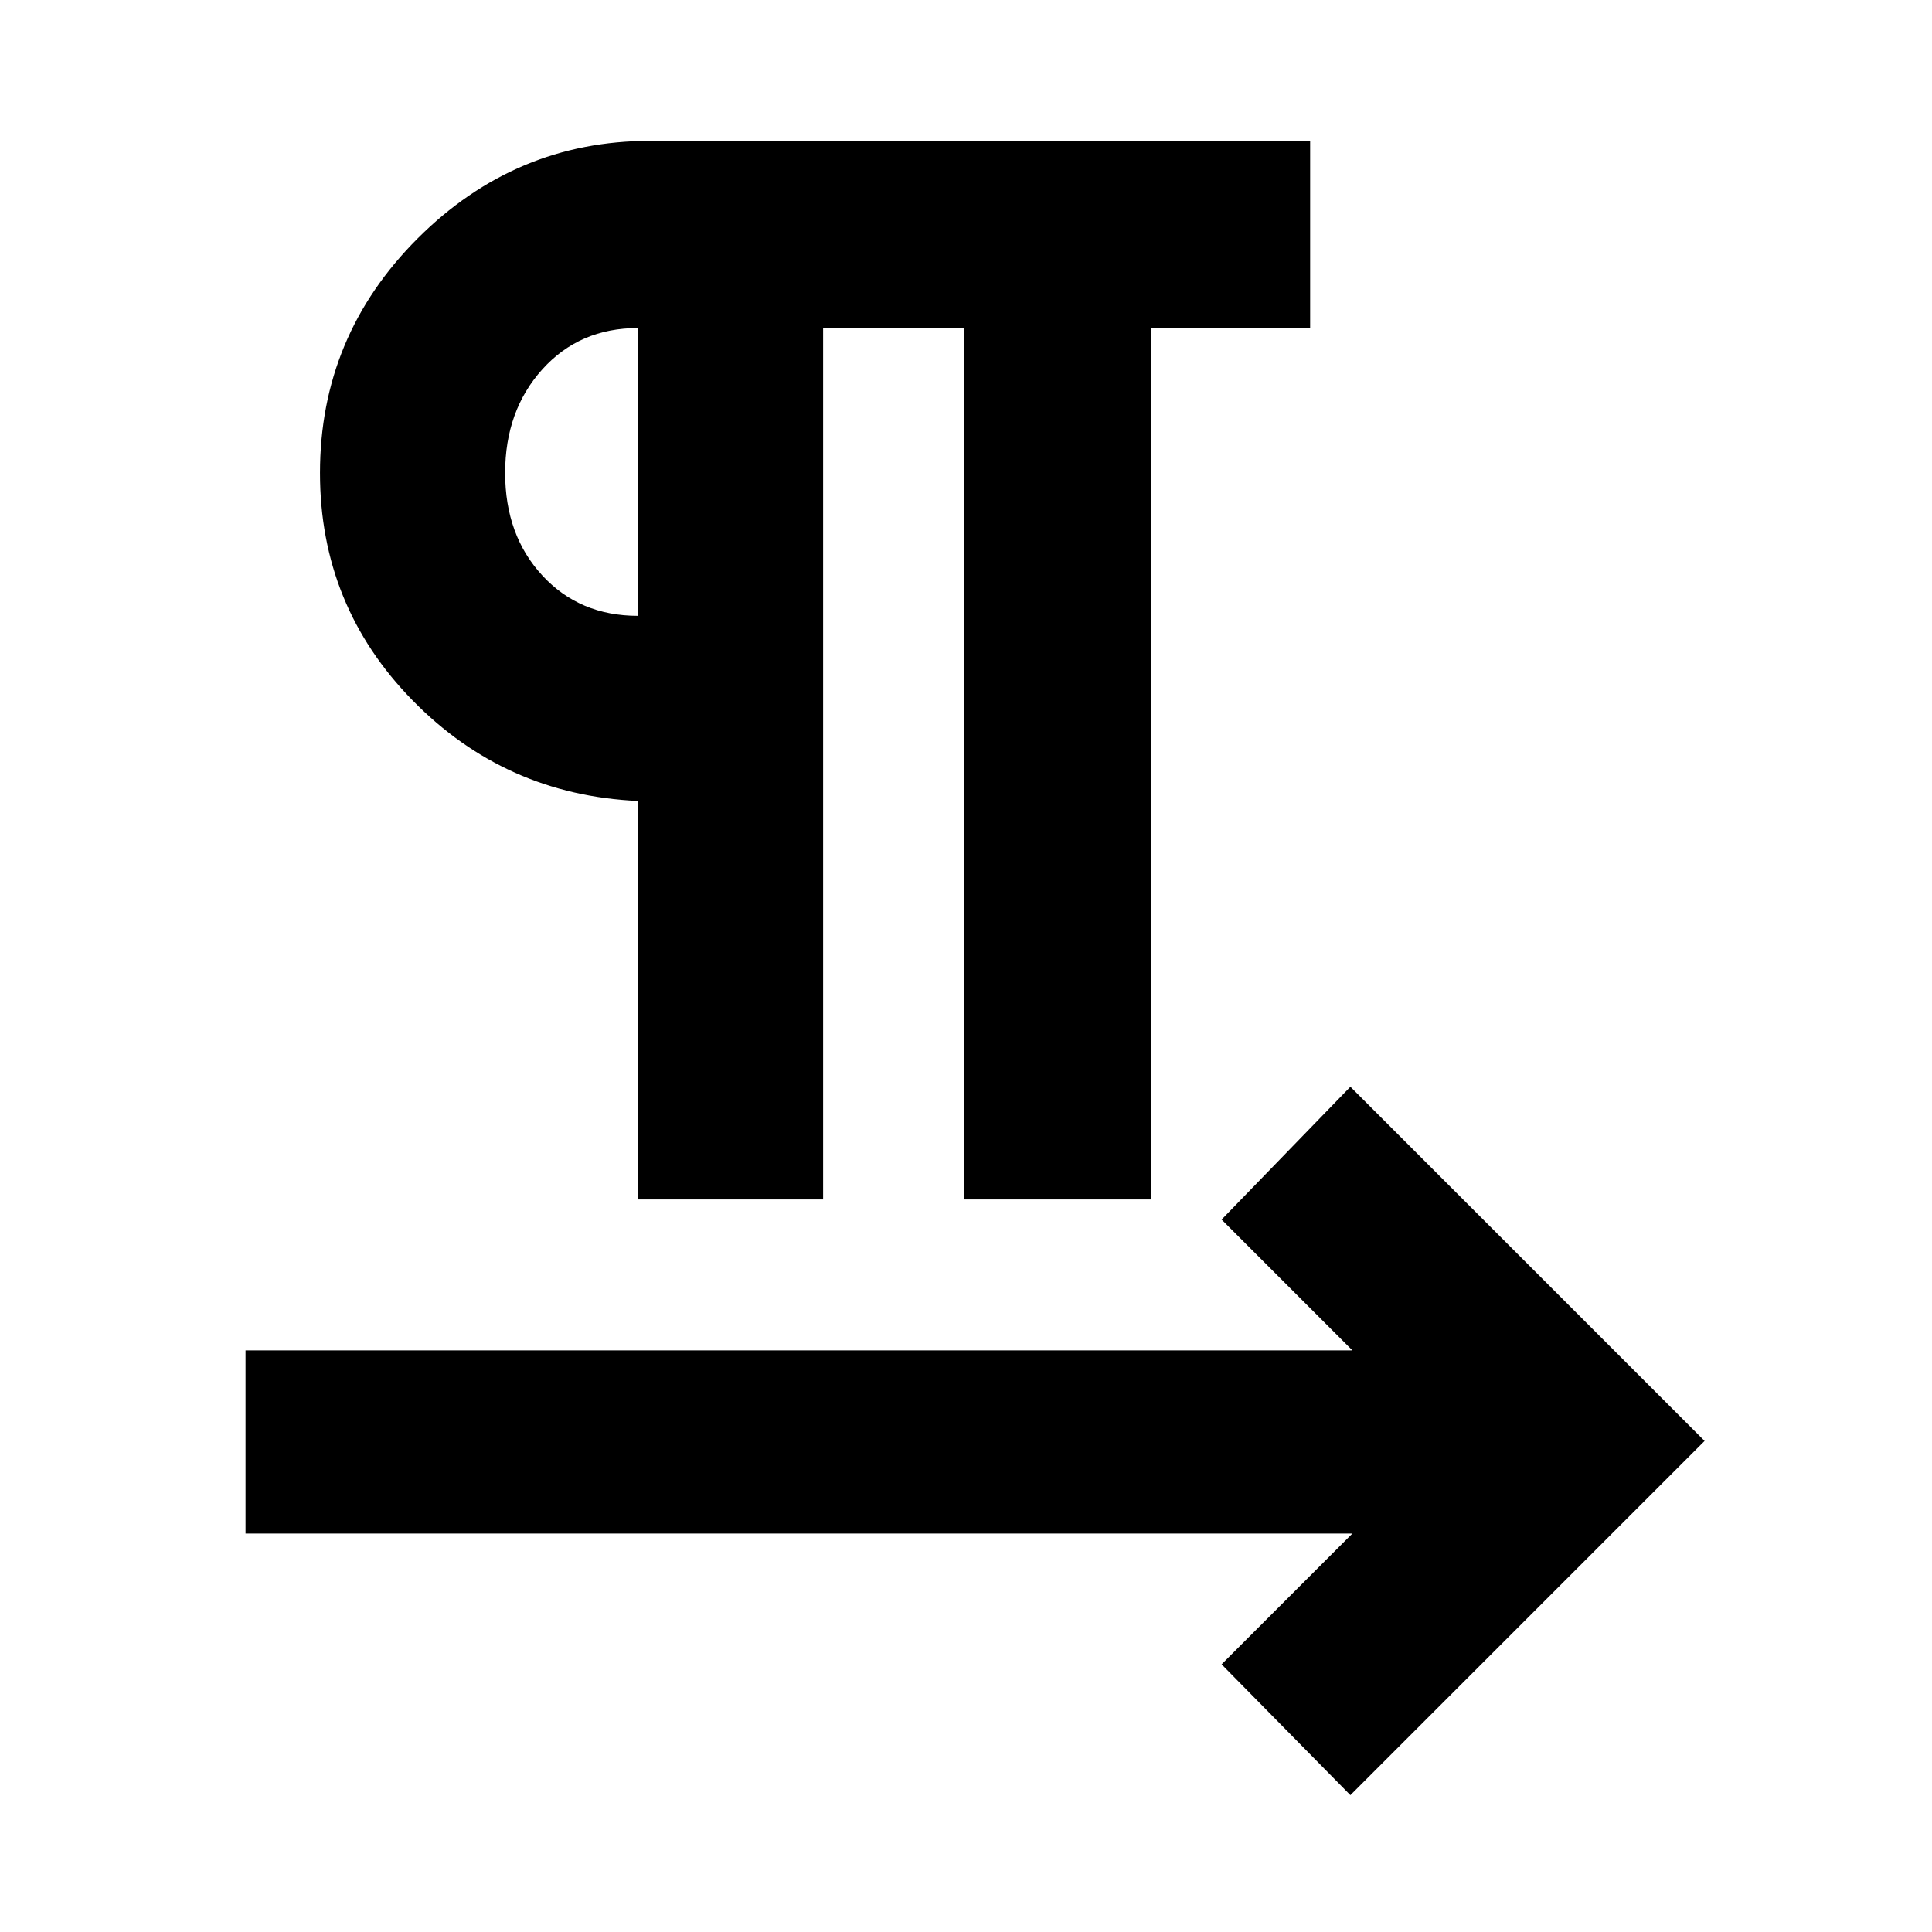 <svg xmlns="http://www.w3.org/2000/svg" height="24" width="24"><path d="M7.925 14.9V9.95Q6.275 9.875 5.125 8.7Q3.975 7.525 3.975 5.875Q3.975 4.175 5.188 2.962Q6.4 1.75 8.075 1.75H16.275V4.075H14.3V14.9H11.975V4.075H10.225V14.9ZM16.775 22.3 15.175 20.675 16.8 19.05H3.05V16.775H16.8L15.175 15.15L16.775 13.5L21.175 17.9ZM7.925 7.65V4.075Q7.2 4.075 6.738 4.587Q6.275 5.1 6.275 5.875Q6.275 6.65 6.738 7.15Q7.2 7.65 7.925 7.65ZM7.925 5.875Q7.925 5.875 7.925 5.875Q7.925 5.875 7.925 5.875Q7.925 5.875 7.925 5.875Q7.925 5.875 7.925 5.875Z"/></svg>